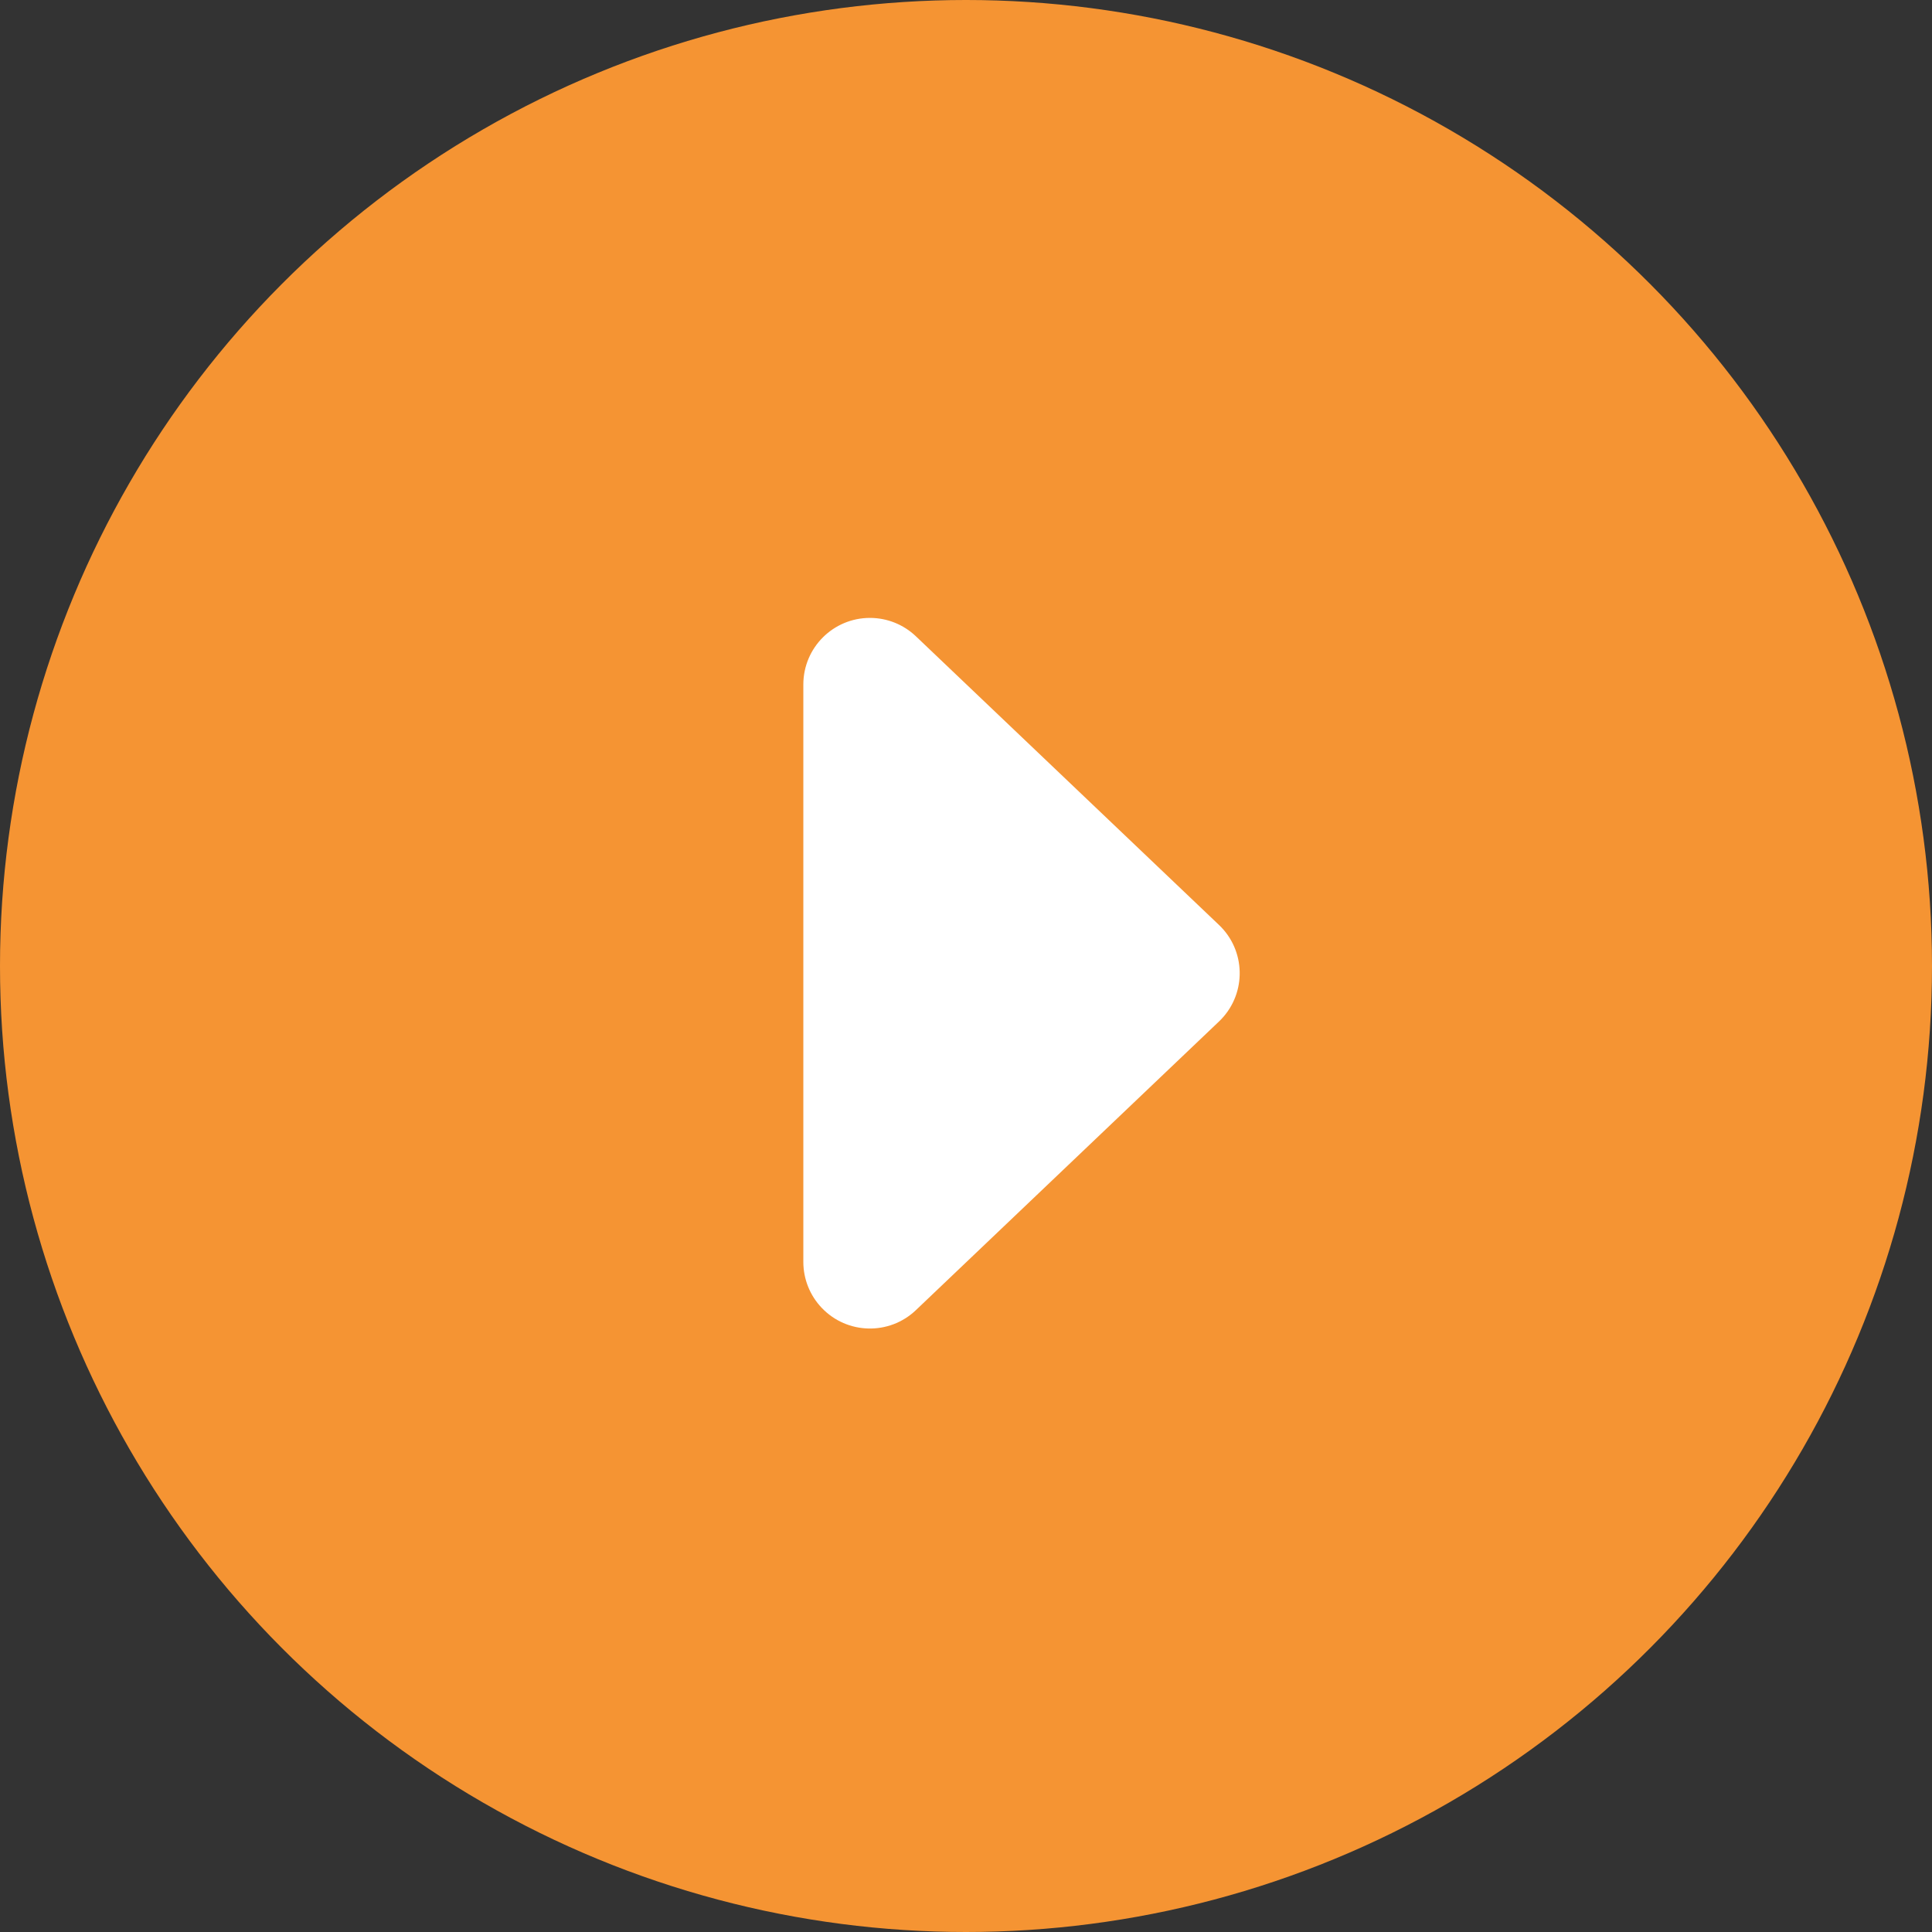 <?xml version="1.0" encoding="UTF-8"?>
<svg width="87px" height="87px" viewBox="0 0 87 87" version="1.1" xmlns="http://www.w3.org/2000/svg" xmlns:xlink="http://www.w3.org/1999/xlink">
    <rect x="0" y="0" width="87" height="87" fill="#333333" stroke="none"/>
    <!-- Generator: Sketch 49.3 (51167) - http://www.bohemiancoding.com/sketch -->
    <title>Right Arrow@1x</title>
    <desc>Created with Sketch.</desc>
    <defs></defs>
    <g id="Page-1" stroke="none" stroke-width="1" fill="none" fill-rule="evenodd">
        <g id="More-Info" transform="translate(-1136, -373)">
            <g id="Right-Arrow" transform="translate(1136, 373)">
                <circle id="Oval-3" fill="#F59433" cx="43.5" cy="43.5" r="43.5"></circle>
                <path d="M48.172,34.931 L61.172,48.581 C62.315,49.781 62.269,51.68 61.069,52.822 C60.511,53.354 59.77,53.65 59,53.65 L33,53.65 C31.343,53.65 30,52.307 30,50.65 C30,49.88 30.296,49.139 30.828,48.581 L43.828,34.931 C44.97,33.731 46.869,33.685 48.069,34.828 C48.104,34.861 48.139,34.896 48.172,34.931 Z" id="Triangle" fill="#FFFFFF" transform="translate(46, 43.825) rotate(90) translate(-46, -43.825) "></path>
            </g>
        </g>
    </g>
</svg>